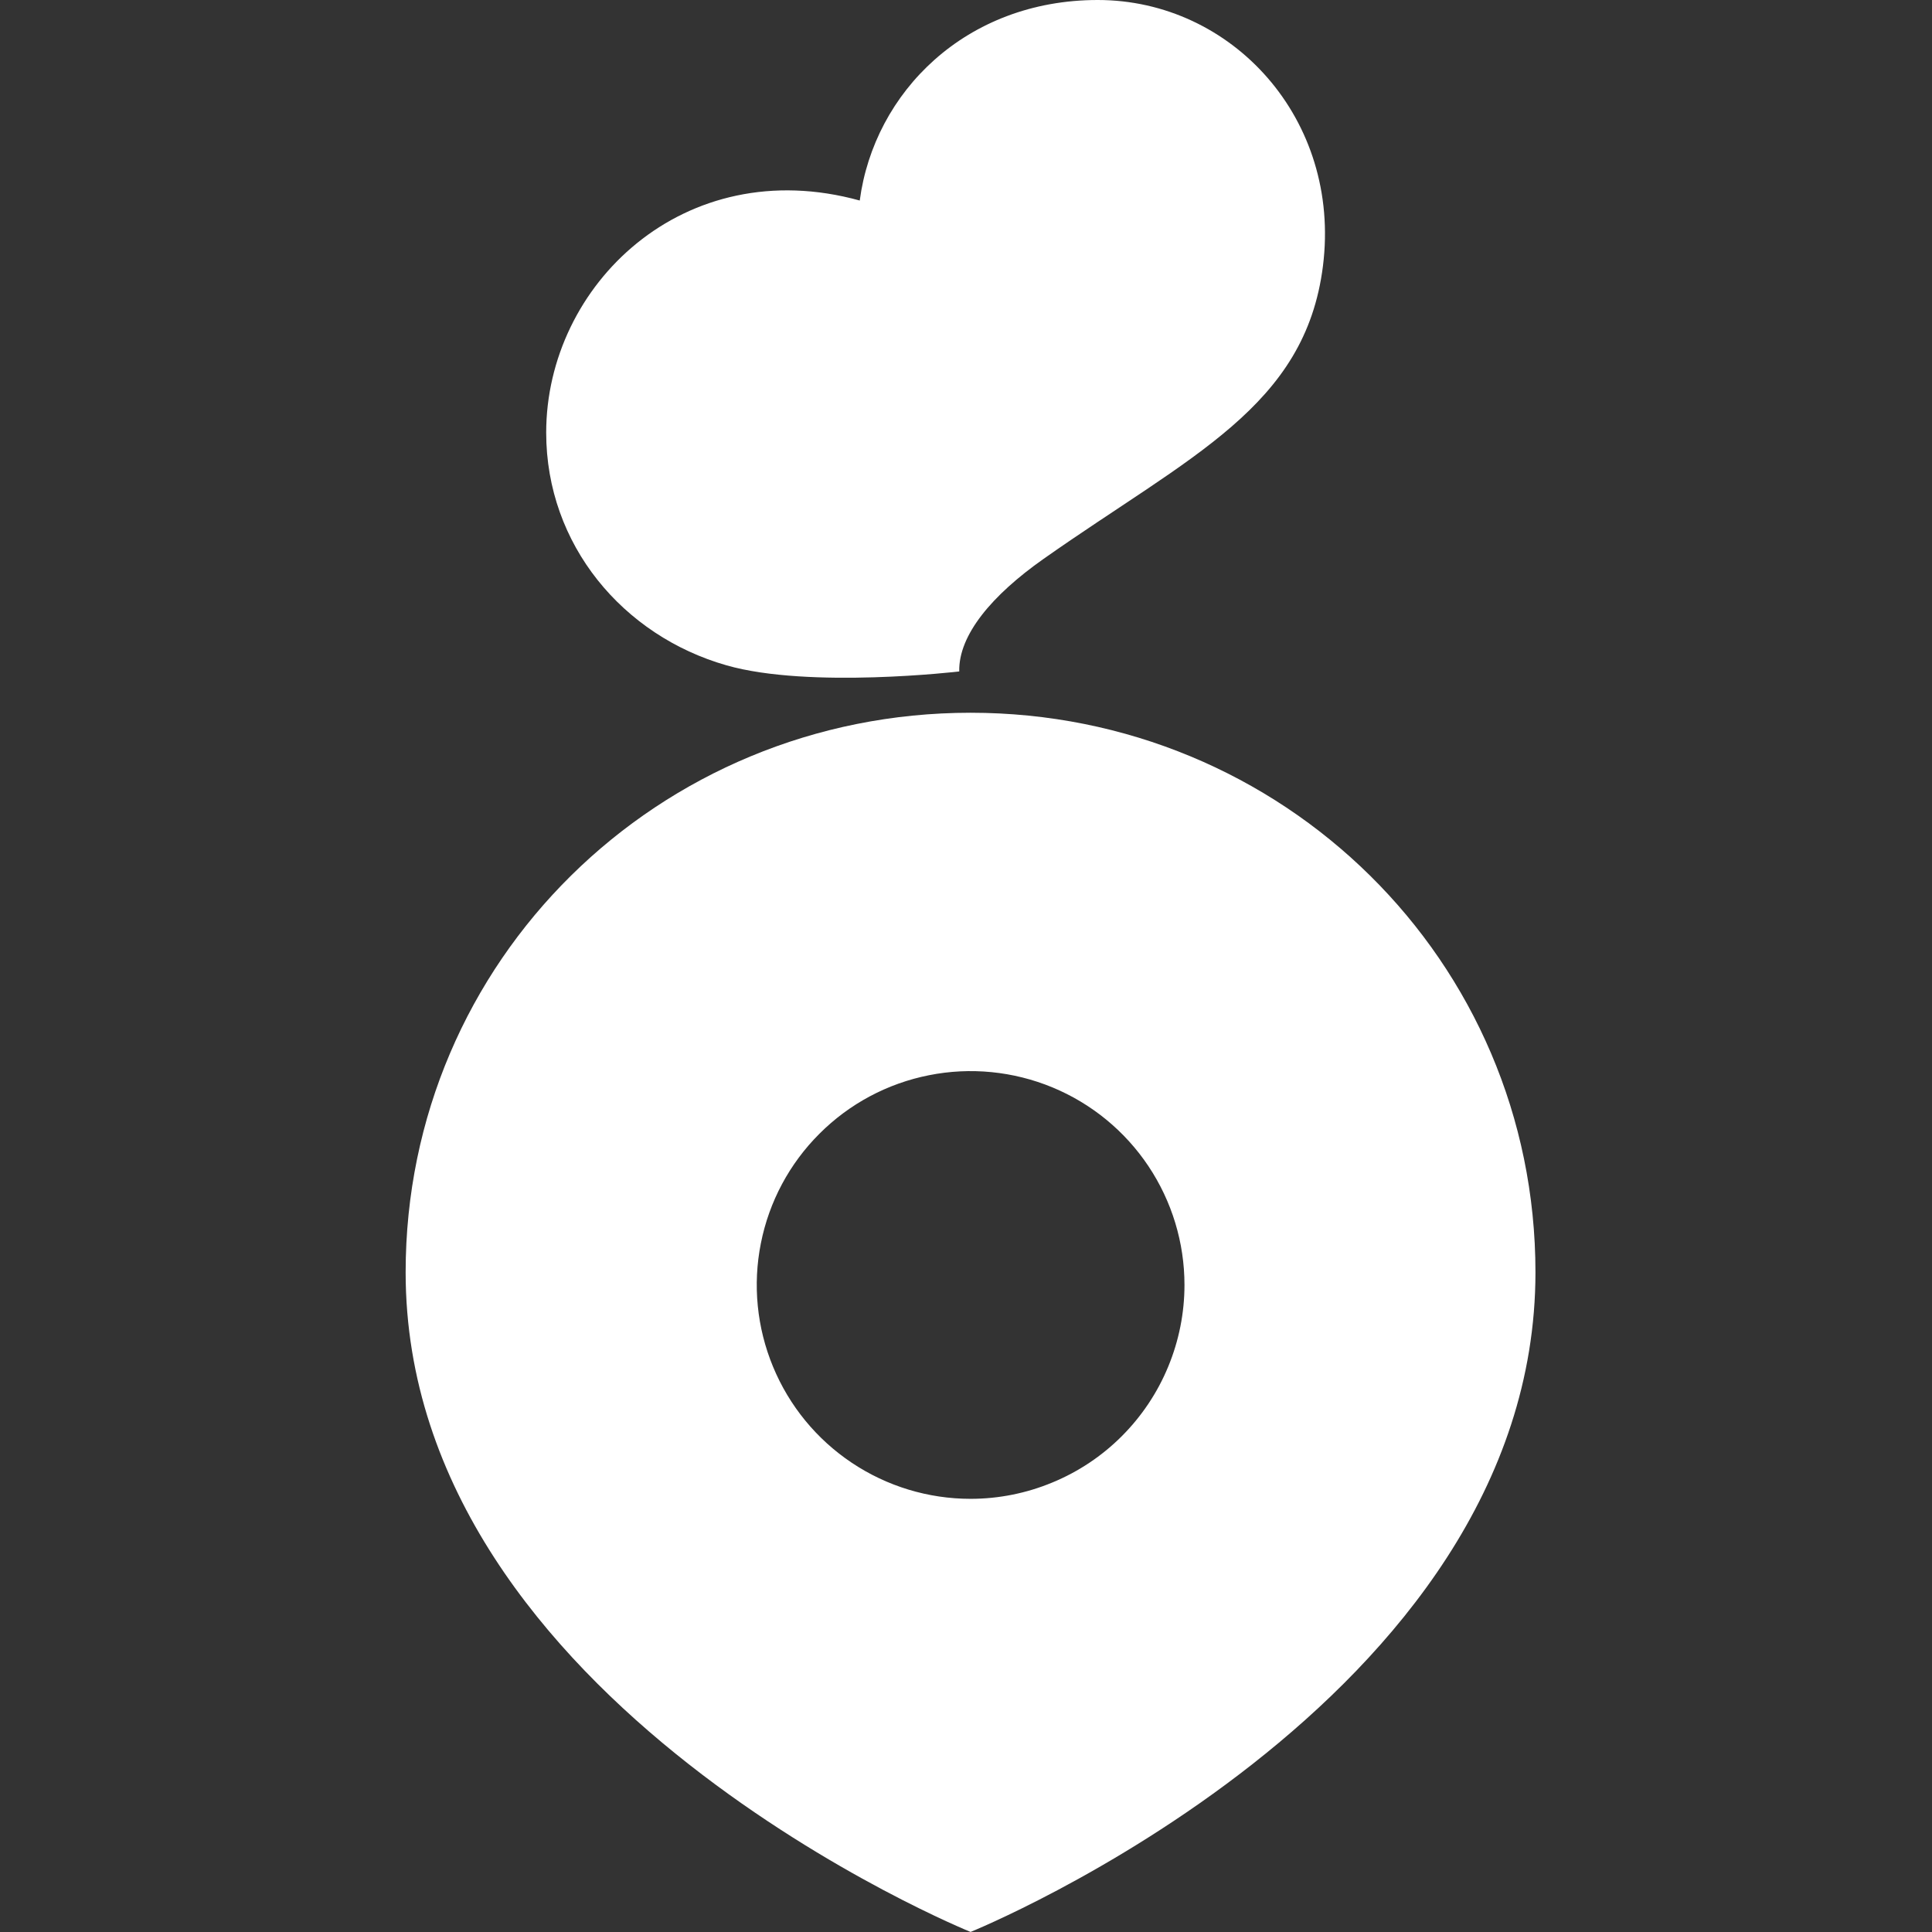 
<svg width="24" height="24" viewBox="0 0 24 24" fill="none" xmlns="http://www.w3.org/2000/svg">
<rect x="0" y="0" width="24" height="24" fill="#333333" stroke="none"/>
<path d="M12.057 8.854C8.181 8.854 5.039 11.93 5.039 15.805C5.039 21.164 12.076 24.008 12.057 23.999C12.037 24.008 19.074 21.164 19.074 15.805C19.074 11.93 15.932 8.854 12.057 8.854ZM12.057 18.619C11.531 18.619 11.018 18.463 10.581 18.171C10.144 17.879 9.804 17.464 9.603 16.978C9.402 16.493 9.349 15.959 9.452 15.444C9.554 14.928 9.807 14.455 10.179 14.084C10.55 13.712 11.024 13.459 11.539 13.357C12.054 13.254 12.588 13.307 13.074 13.508C13.559 13.709 13.974 14.049 14.266 14.486C14.558 14.923 14.714 15.437 14.714 15.962C14.714 16.311 14.645 16.656 14.511 16.979C14.378 17.301 14.182 17.594 13.935 17.841C13.689 18.087 13.396 18.283 13.073 18.416C12.751 18.55 12.405 18.619 12.057 18.619Z" fill="white"/>
<path d="M13.637 0C11.999 0 10.859 1.144 10.68 2.491C8.496 1.888 6.785 3.543 6.785 5.374C6.785 6.77 7.742 7.899 9.025 8.265C10.057 8.56 11.916 8.341 11.916 8.341C11.906 7.889 12.322 7.394 12.963 6.943C14.786 5.66 16.213 5.055 16.434 3.306C16.664 1.48 15.305 0 13.637 0Z" fill="white"/>
</svg>